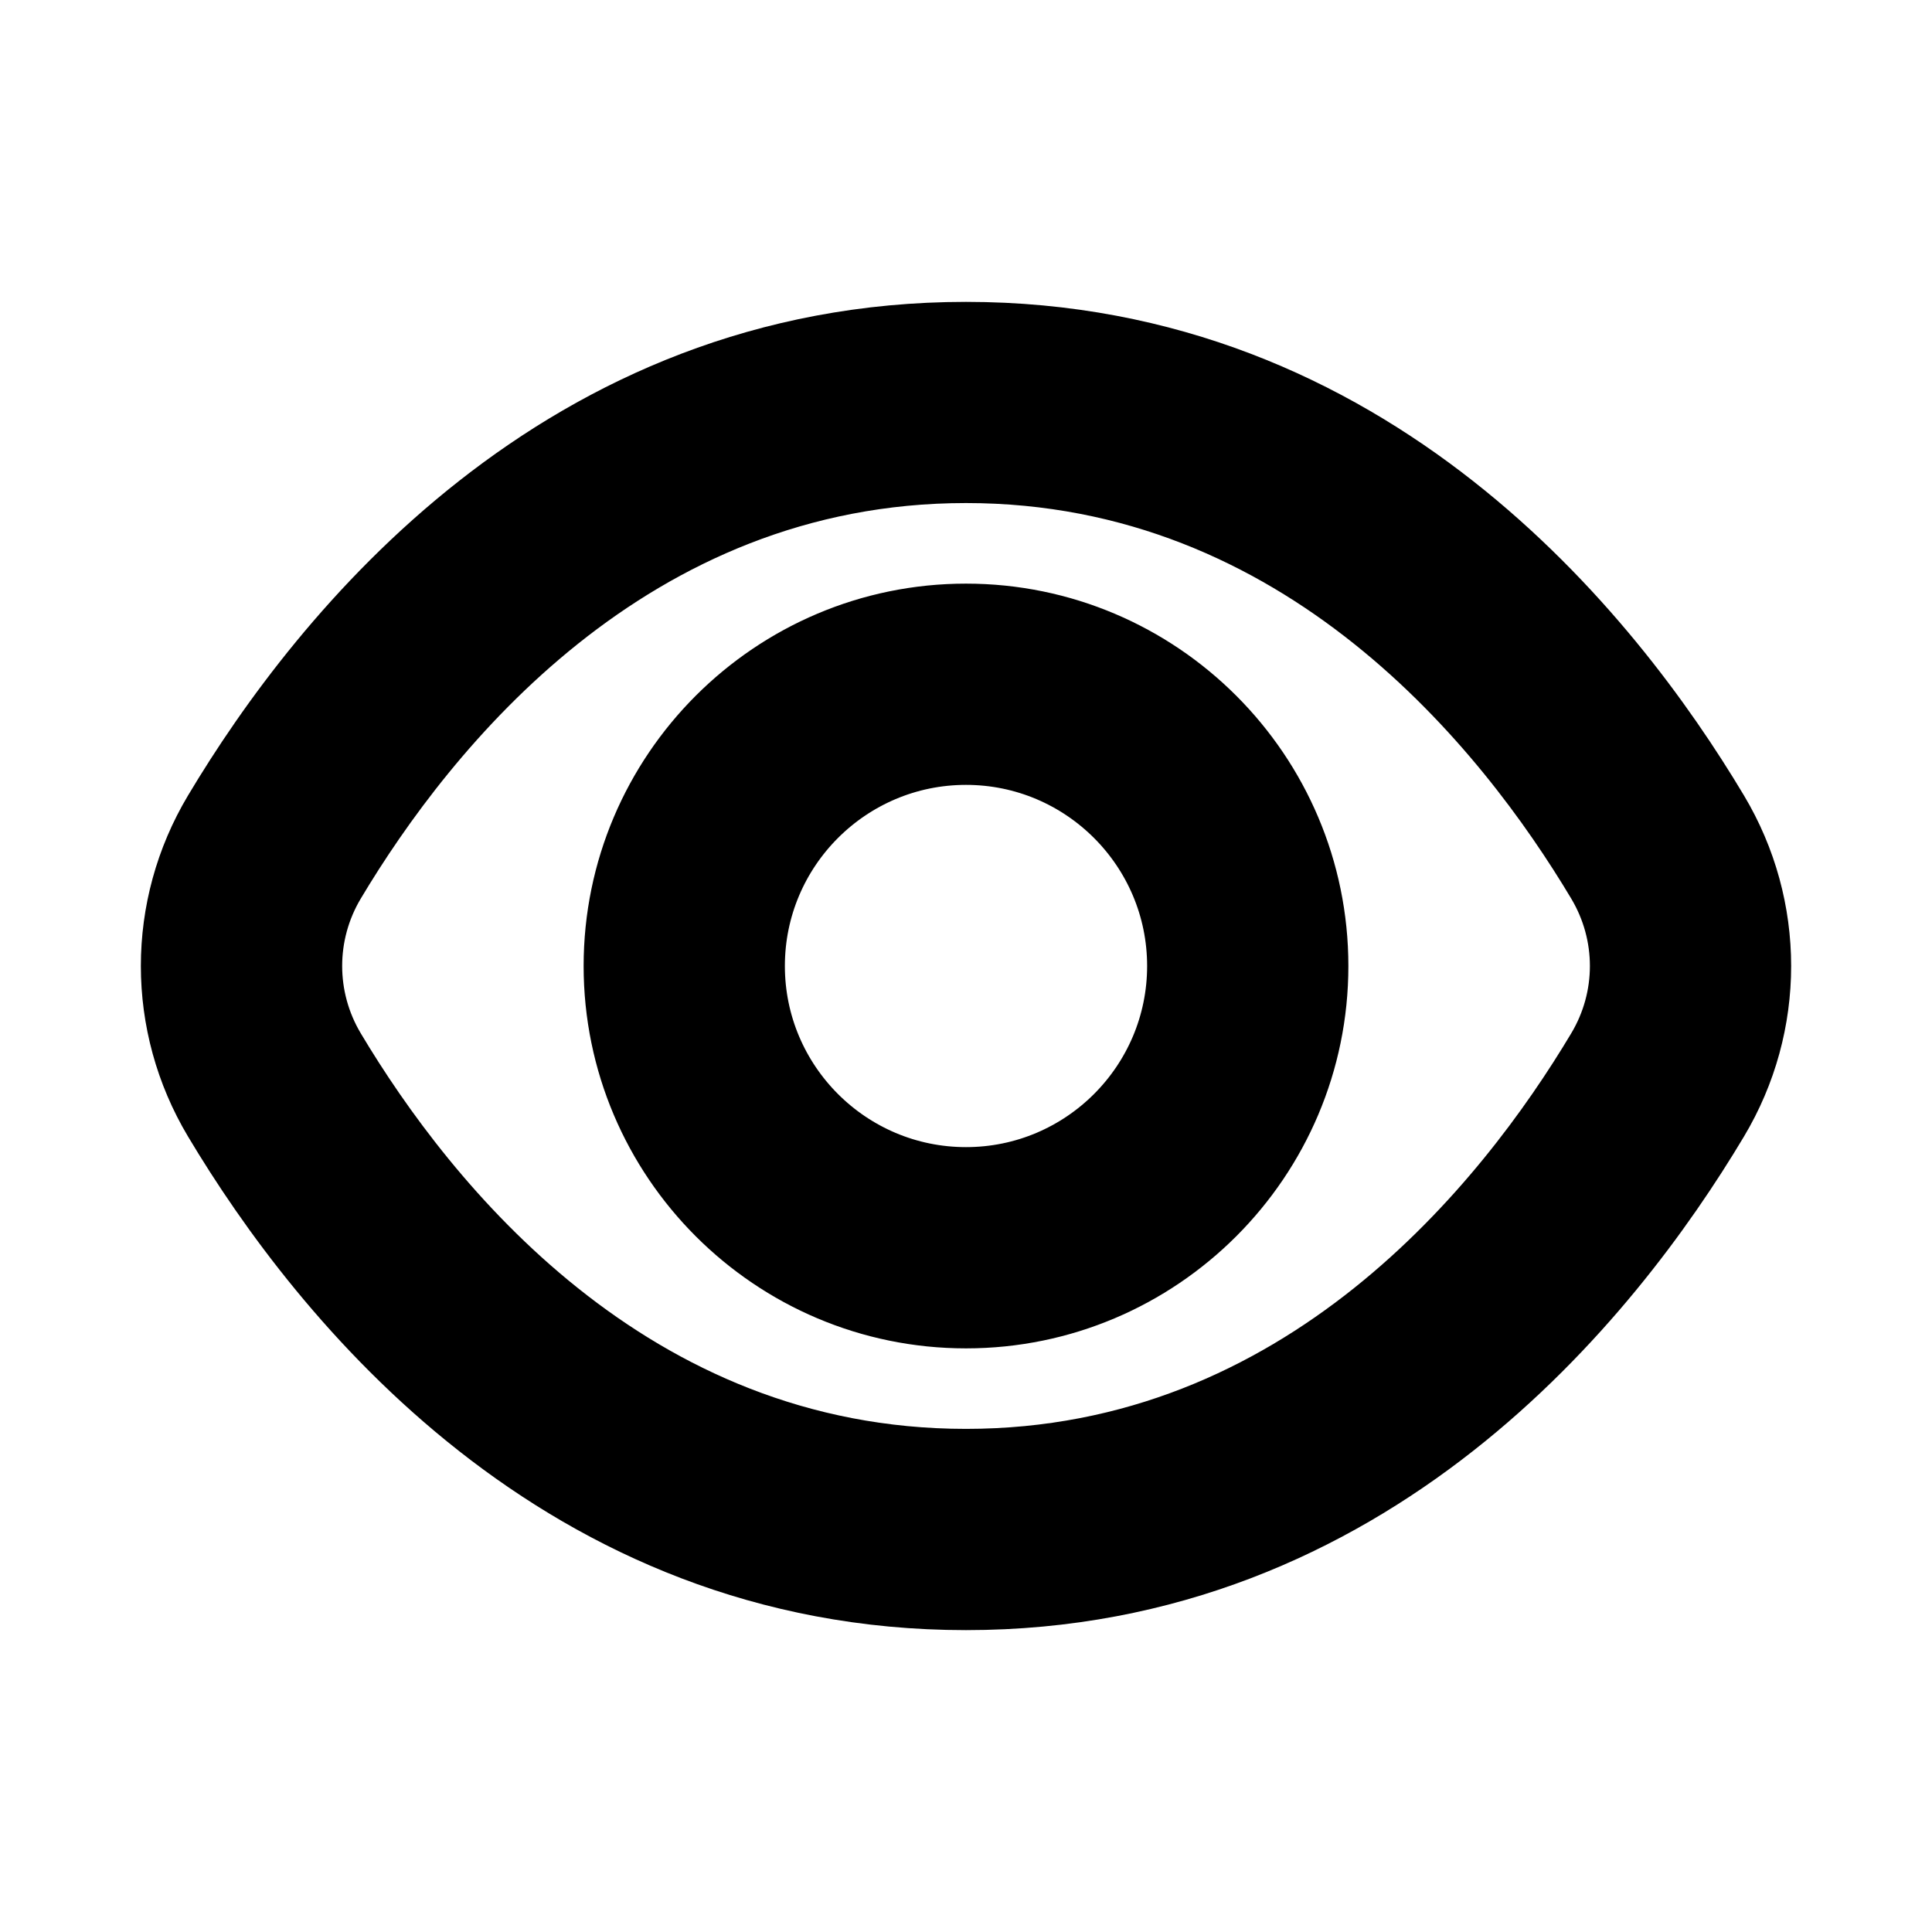 <svg viewBox="0 0 24 24" fill="currentColor" stroke="currentColor" xmlns="http://www.w3.org/2000/svg">
<path d="M21.235 10.138C19.922 7.939 16.975 4.25 12 4.25C7.025 4.25 4.078 7.939 2.765 10.138C2.078 11.286 2.078 12.713 2.765 13.862C4.078 16.061 7.025 19.75 12 19.75C16.975 19.75 19.922 16.061 21.235 13.862C21.922 12.713 21.922 11.287 21.235 10.138ZM19.948 13.092C18.798 15.018 16.235 18.25 12 18.25C7.765 18.25 5.202 15.019 4.052 13.092C3.65 12.418 3.65 11.581 4.052 10.907C5.202 8.981 7.765 5.749 12 5.749C16.235 5.749 18.798 8.98 19.948 10.907C20.351 11.582 20.351 12.418 19.948 13.092ZM12 7.75C9.656 7.75 7.75 9.657 7.75 12C7.75 14.343 9.656 16.25 12 16.25C14.344 16.25 16.25 14.343 16.25 12C16.25 9.657 14.344 7.75 12 7.75ZM12 14.75C10.483 14.75 9.25 13.517 9.25 12C9.25 10.483 10.483 9.25 12 9.25C13.517 9.25 14.75 10.483 14.75 12C14.75 13.517 13.517 14.75 12 14.75Z" />
</svg>
